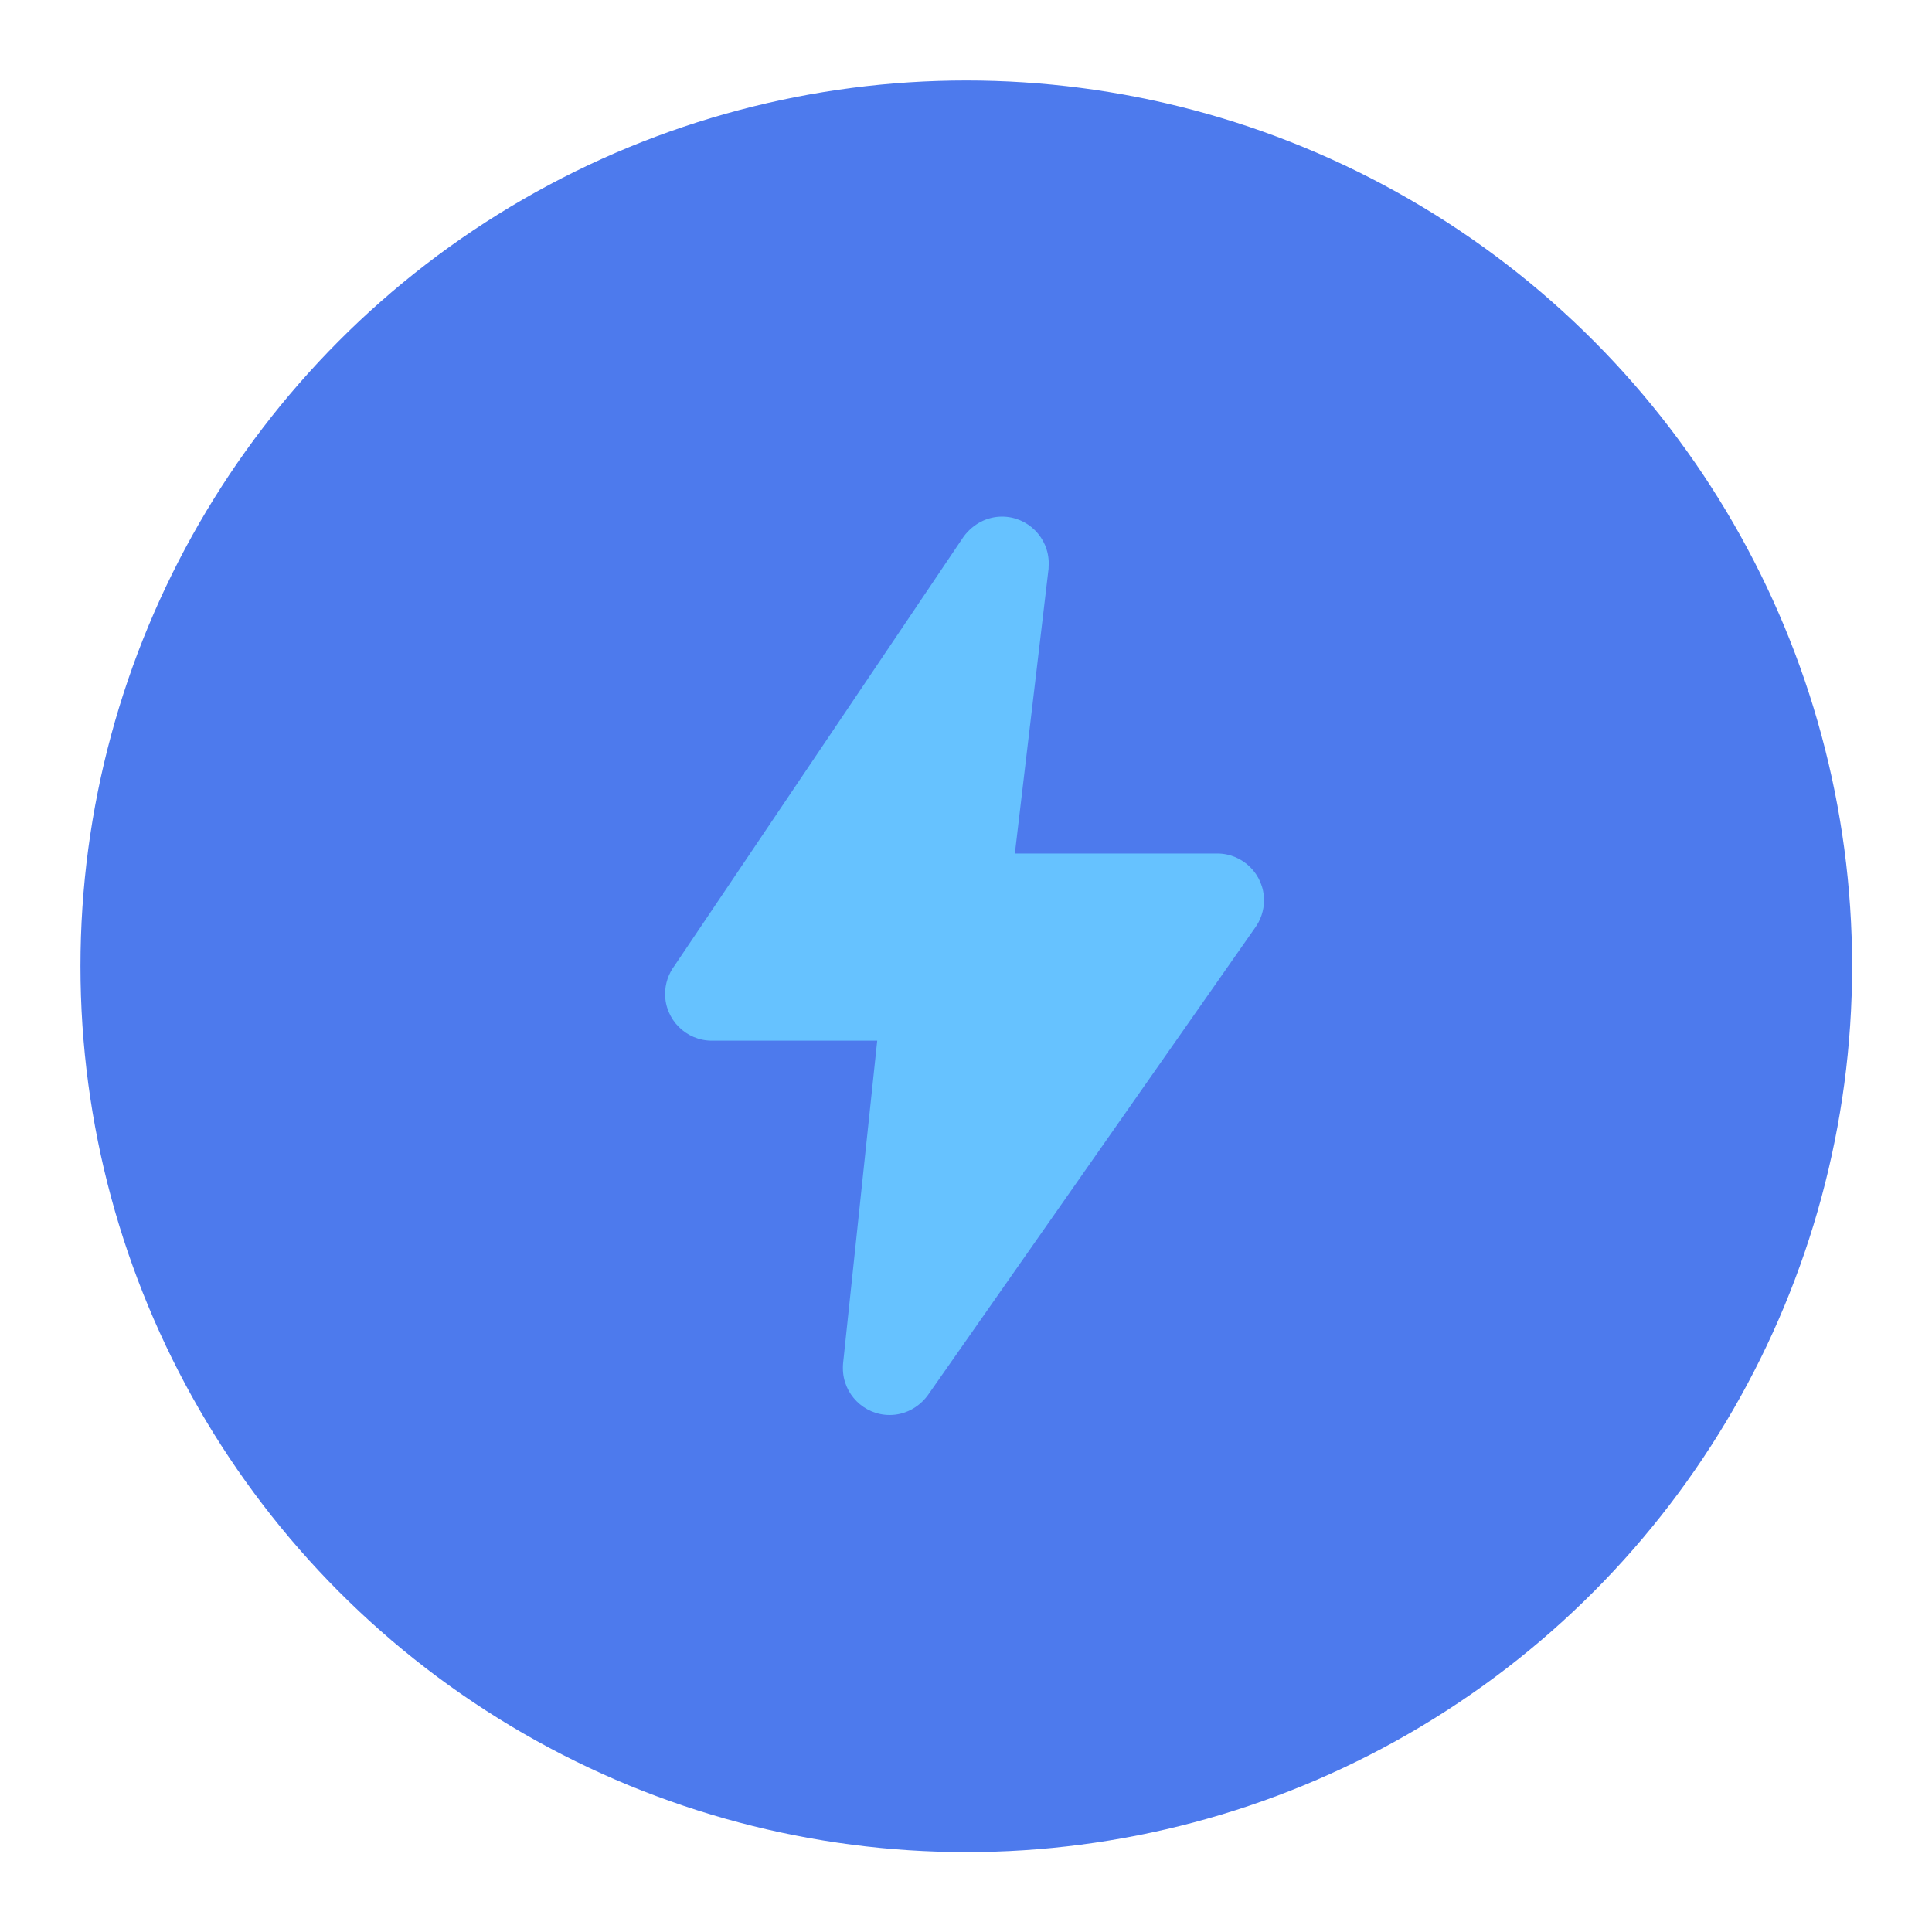 <svg id="SvgjsSvg1001" width="288" height="288" xmlns="http://www.w3.org/2000/svg" version="1.1" xmlns:xlink="http://www.w3.org/1999/xlink" xmlns:svgjs="http://svgjs.com/svgjs"><circle id="SvgjsCircle1020" r="144" cx="144" cy="144" fill="#4d7aed" transform="matrix(0.917,0,0,0.917,11.995,11.995)"></circle><defs id="SvgjsDefs1002"></defs><g id="SvgjsG1008" transform="matrix(0.465,0,0,0.465,76.911,77.011)"><svg xmlns="http://www.w3.org/2000/svg" width="288" height="288" viewBox="-85 0 512 512"><path d="m26.668 298.668h94.227l-19.453 183.914c-.086.555-.109 2.195-.109 2.75 0 14.699 11.969 26.668 26.668 26.668 8.363 0 16.34-4.012 21.633-11.113l186.367-266.219c3.434-4.59 5.332-10.262 5.332-16 0-14.699-11.965-26.668-26.664-26.668h-115.328l19.199-162.199c.062-.617.105-2.516.105-3.133.023-14.699-11.945-26.668-26.645-26.668-8.363 0-16.34 4.012-21.801 11.328l-164.867 244.672c-3.434 4.586-5.332 10.262-5.332 16 0 14.699 11.969 26.668 26.668 26.668zm0 0" fill="#66c2ff" class="color000 svgShape"></path></svg></g></svg>